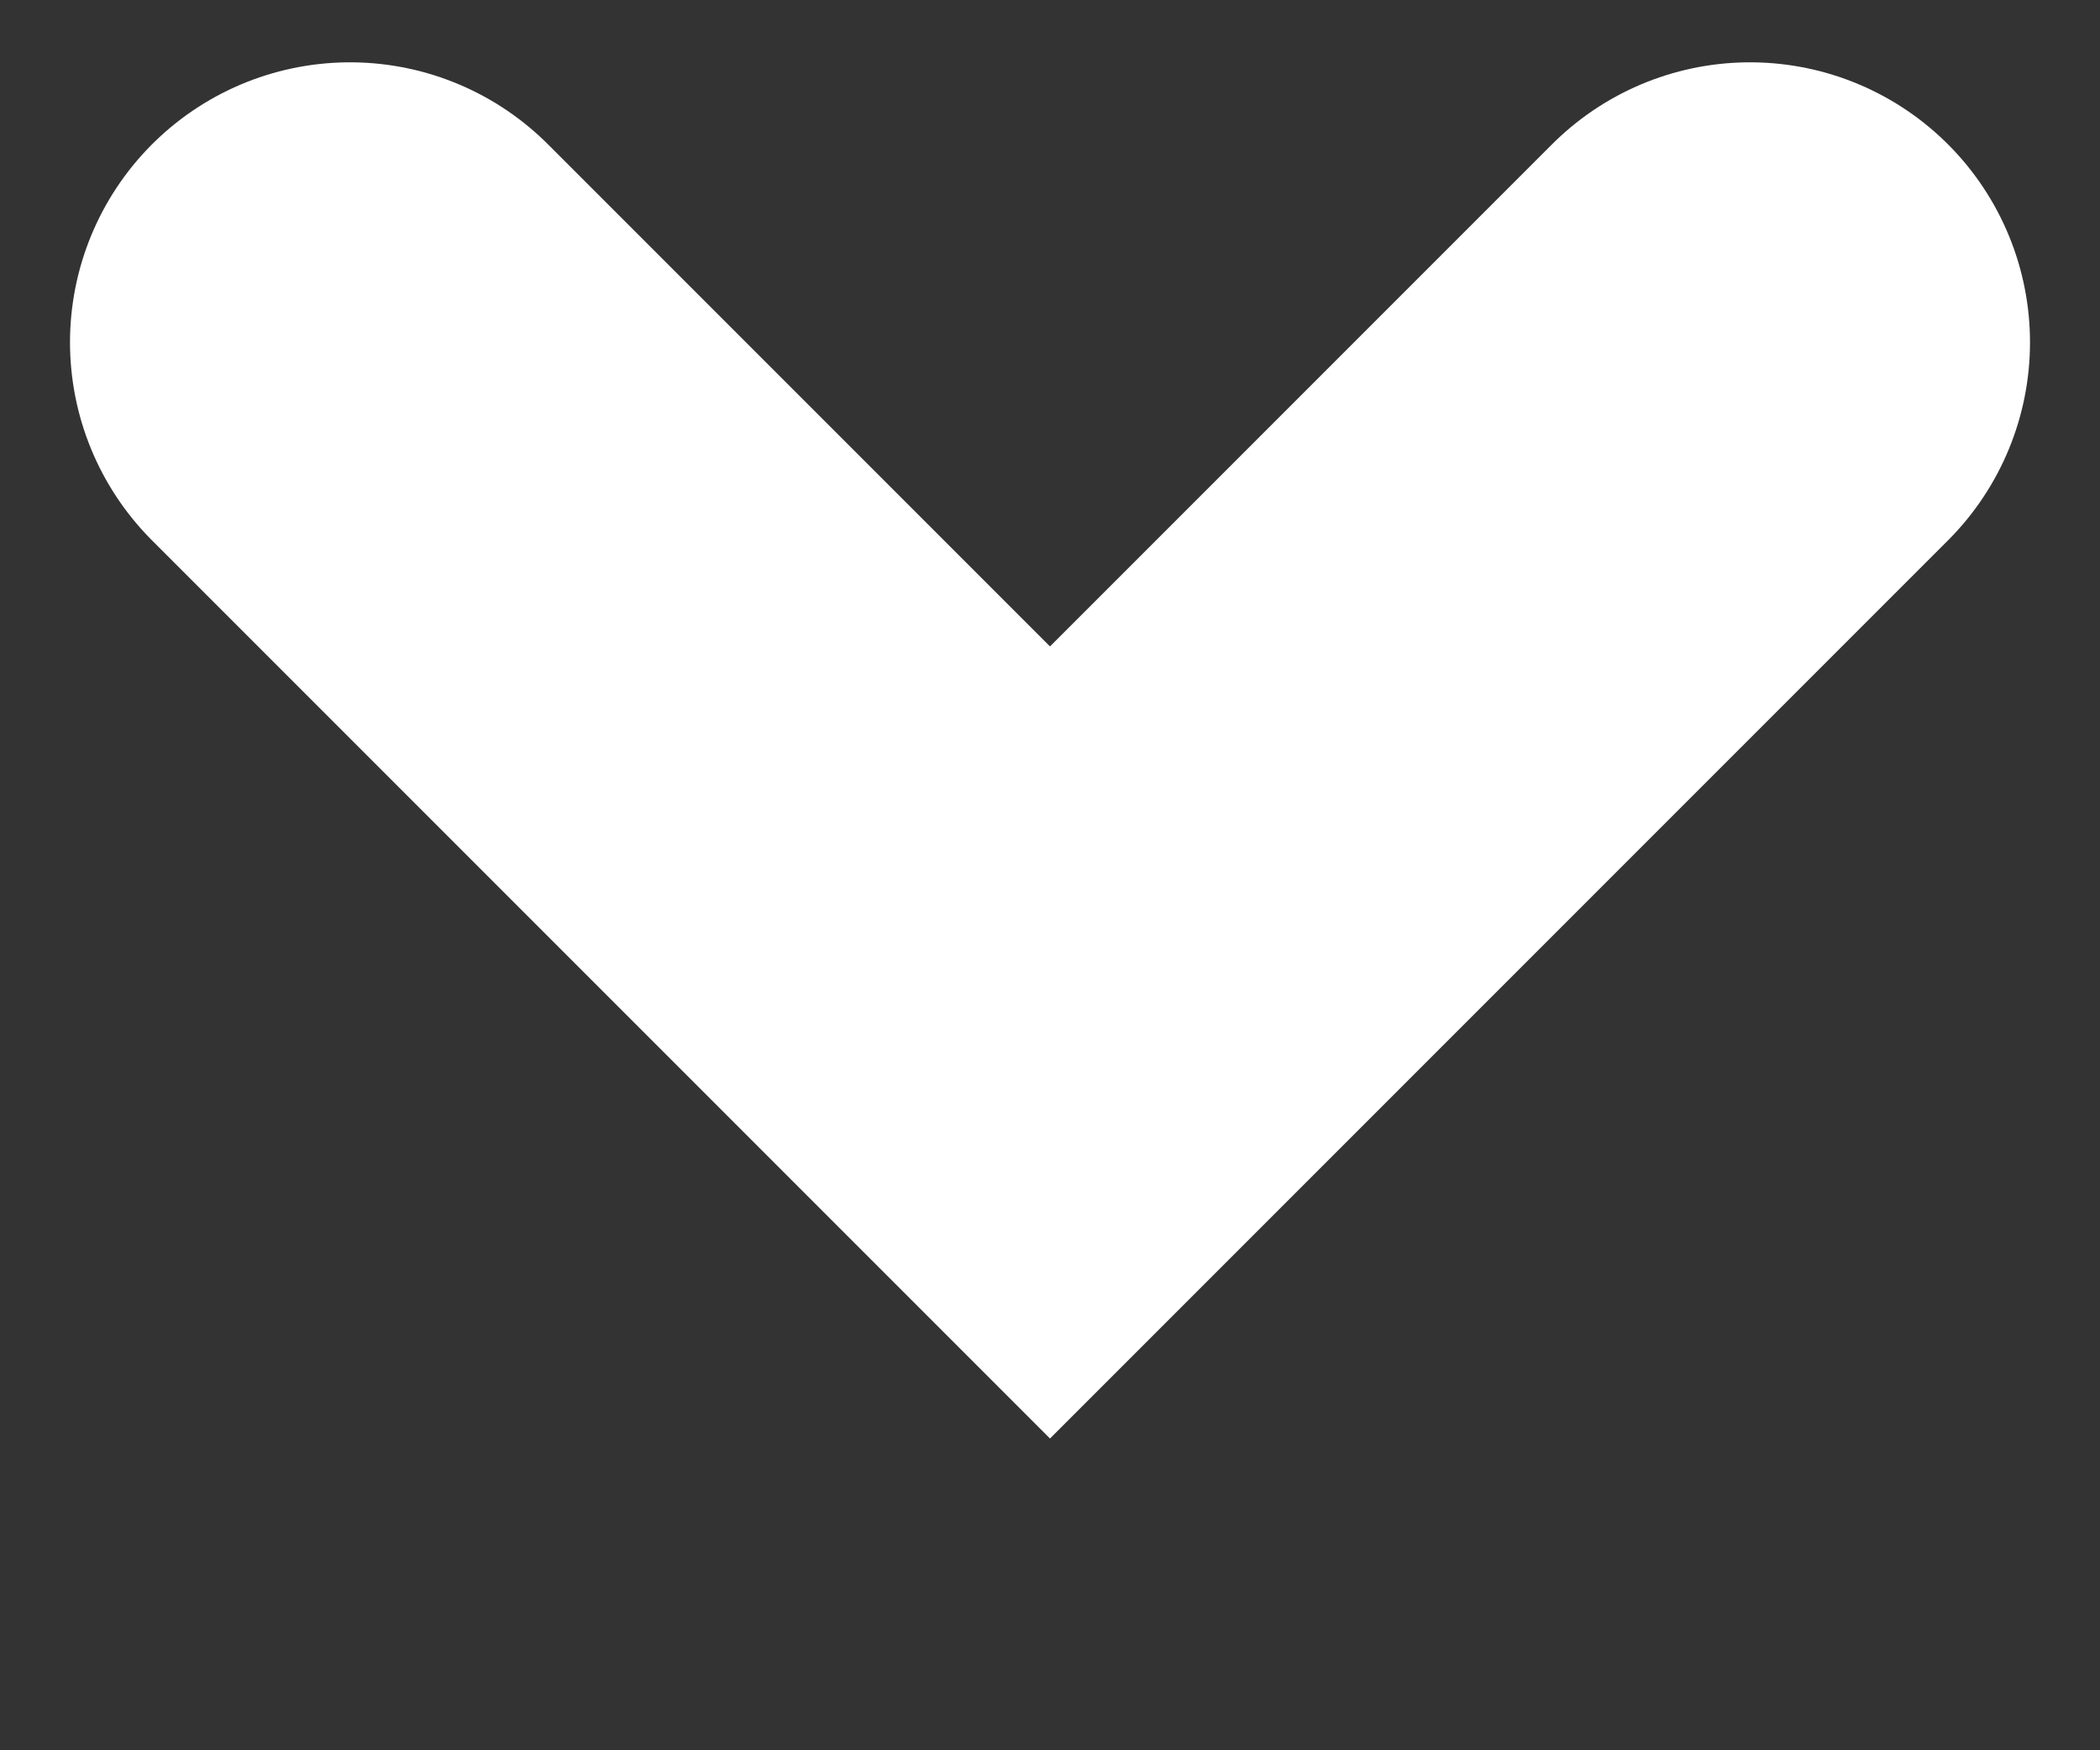 <svg width="6" height="5" viewBox="0 0 6 5" fill="none" xmlns="http://www.w3.org/2000/svg">
<rect x="0" y="0" width="6" height="5" fill="#333333" stroke="none"/>
<path d="M5 0.978L3 2.978L1 0.978" stroke="white" stroke-width="1.6" stroke-linecap="round"/>
</svg>
